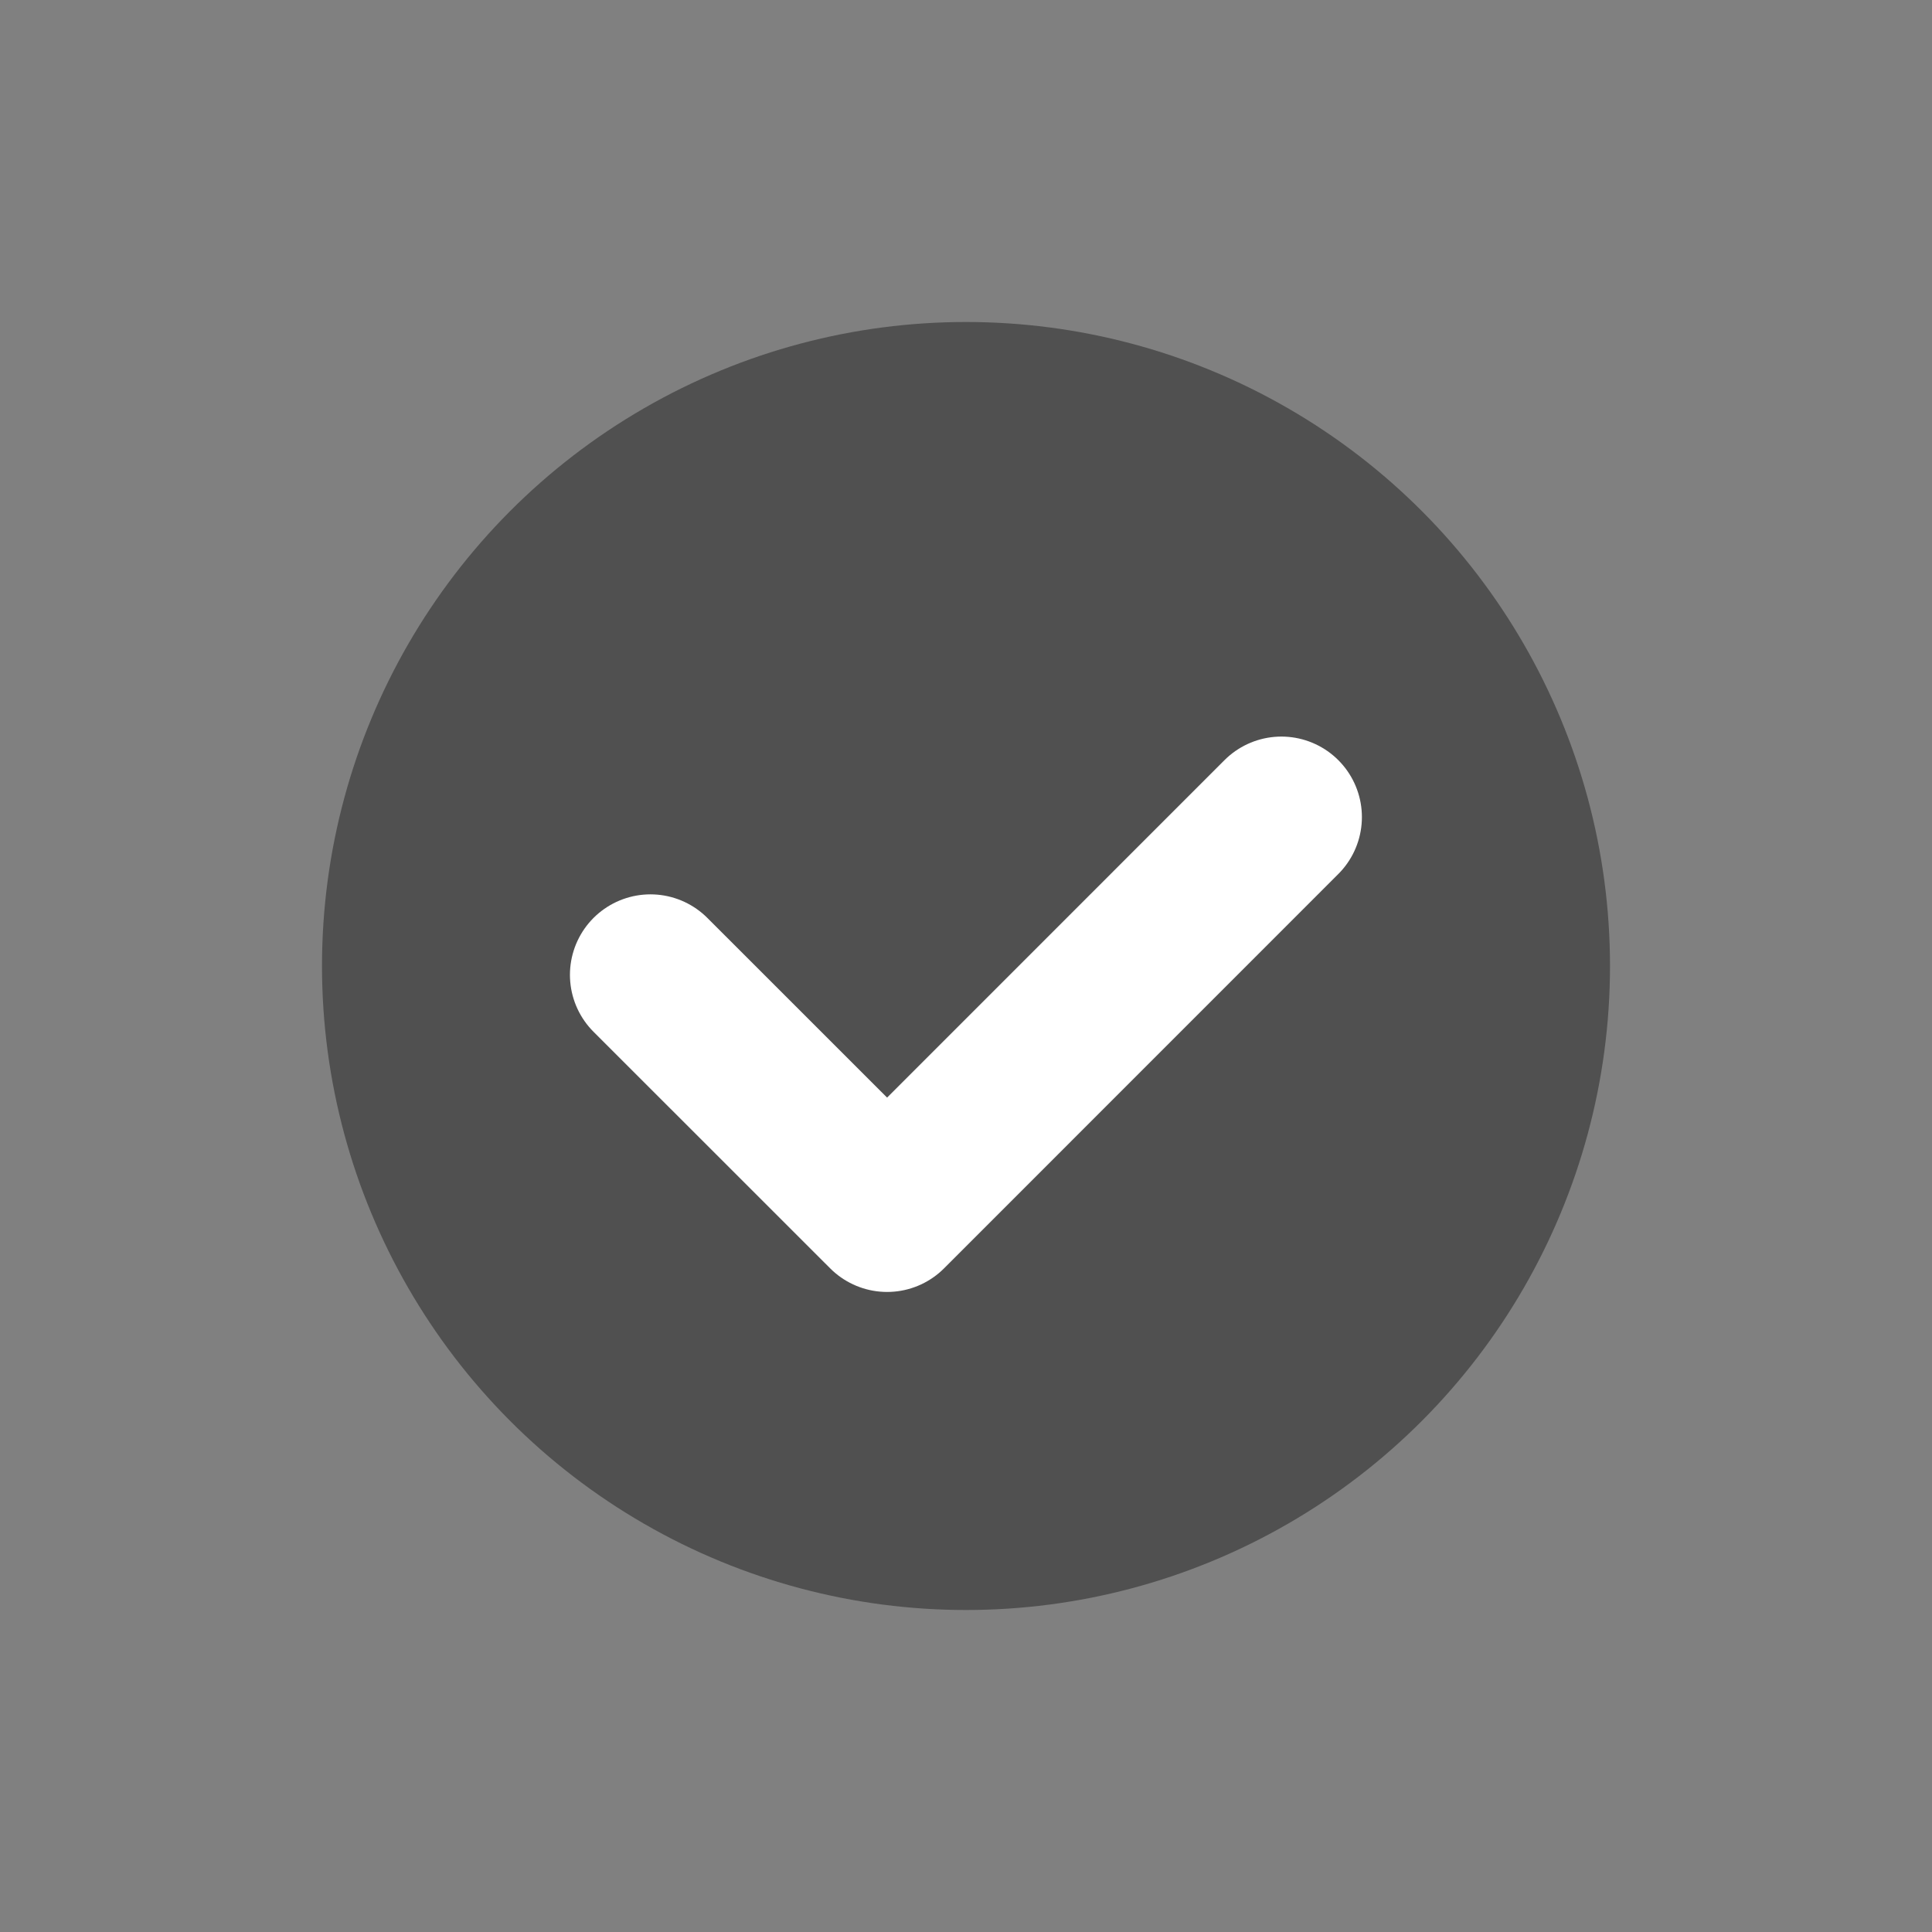 <svg xmlns="http://www.w3.org/2000/svg" width="24" height="24" viewBox="0 0 24 24" fill="none">
  <rect x="0" y="0" width="24" height="24" fill="#808080" stroke="none"/>
  <circle opacity="0.5" cx="12" cy="12" r="8" fill="#212121"/>
  <path d="M8.08 12.11L11.02 15.049L15.918 10.15" stroke="white" stroke-width="2" stroke-linecap="round" stroke-linejoin="round"/>
</svg>